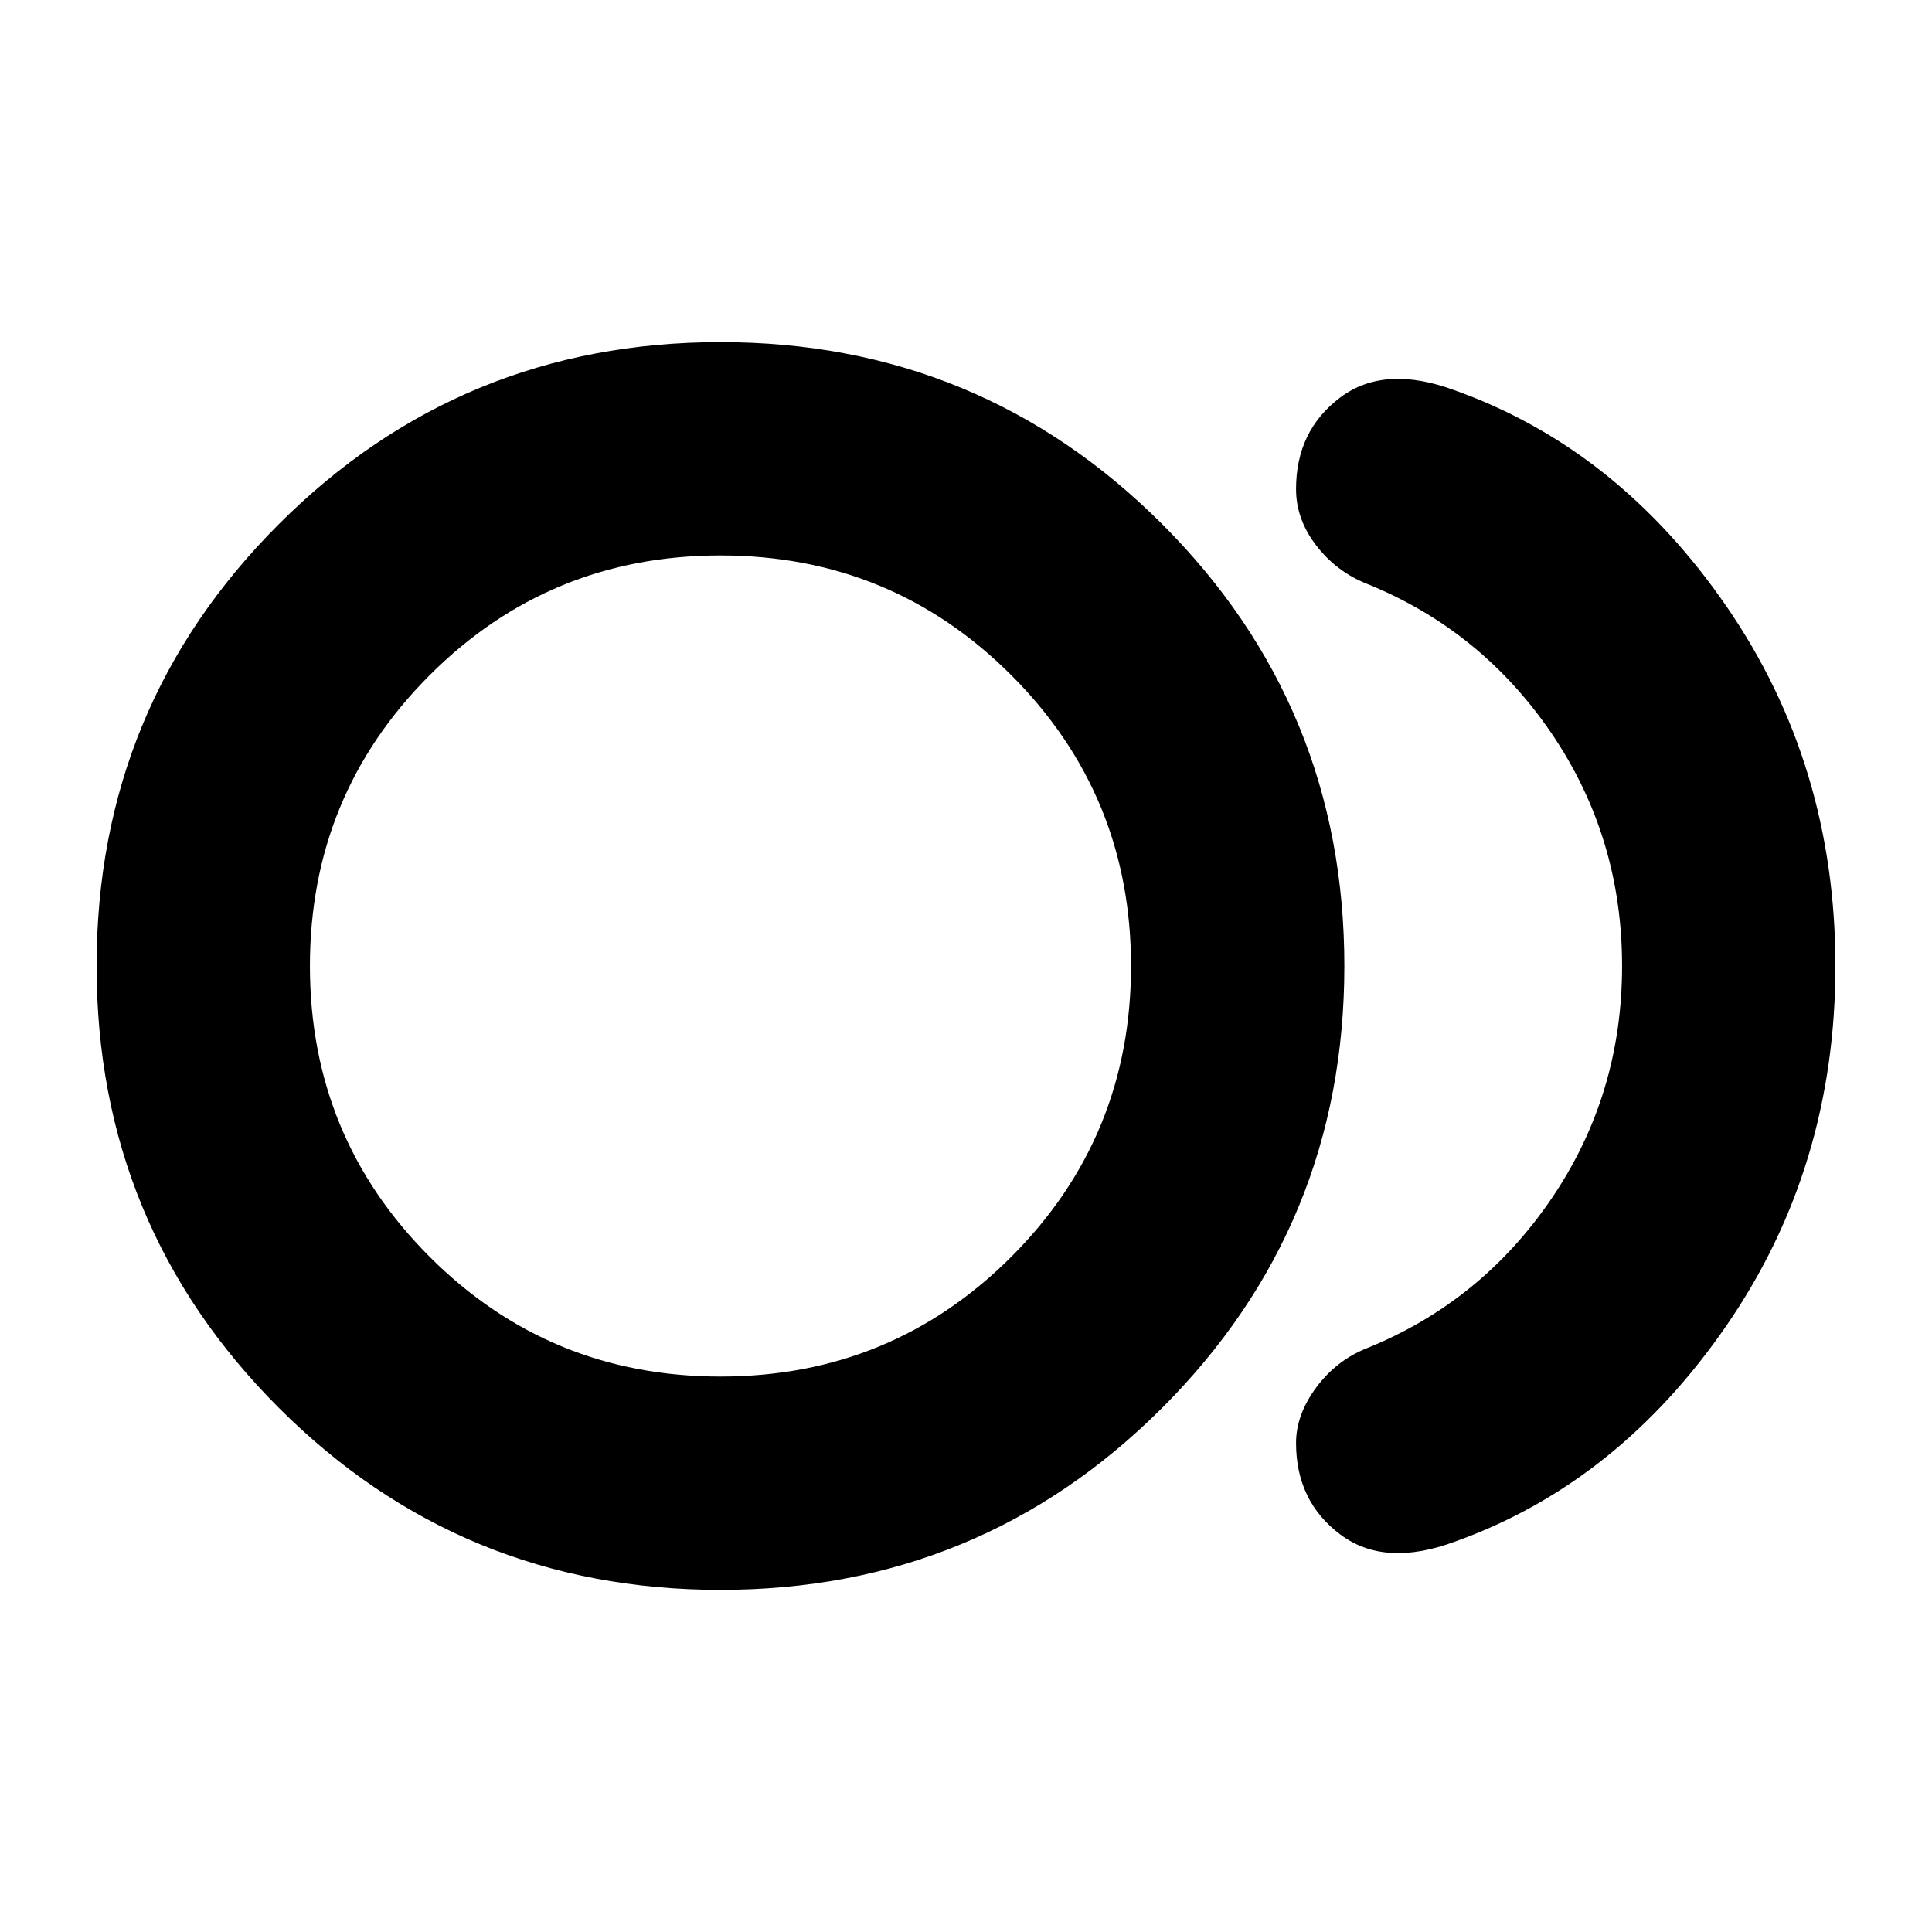 <svg xmlns="http://www.w3.org/2000/svg" height="24" width="24"><path d="M8.95 19.75q-3.225 0-5.487-2.262Q1.2 15.225 1.2 12q0-3.225 2.263-5.488Q5.725 4.25 8.95 4.25t5.488 2.262Q16.7 8.775 16.7 12q0 3.225-2.262 5.488-2.263 2.262-5.488 2.262Zm0-7.75Zm9.125 7.15q-.875.325-1.425-.088-.55-.412-.55-1.137 0-.35.25-.688.25-.337.625-.487 1.425-.575 2.3-1.863.875-1.287.875-2.887t-.875-2.888q-.875-1.287-2.3-1.862-.375-.15-.625-.475-.25-.325-.25-.7 0-.725.55-1.138.55-.412 1.425-.087 2.025.725 3.375 2.687Q22.8 9.5 22.8 12t-1.35 4.462q-1.35 1.963-3.375 2.688ZM8.95 17.1q2.125 0 3.612-1.487Q14.05 14.125 14.05 12t-1.488-3.613Q11.075 6.9 8.95 6.9T5.338 8.387Q3.85 9.875 3.85 12t1.488 3.613Q6.825 17.1 8.95 17.1Z"/></svg>